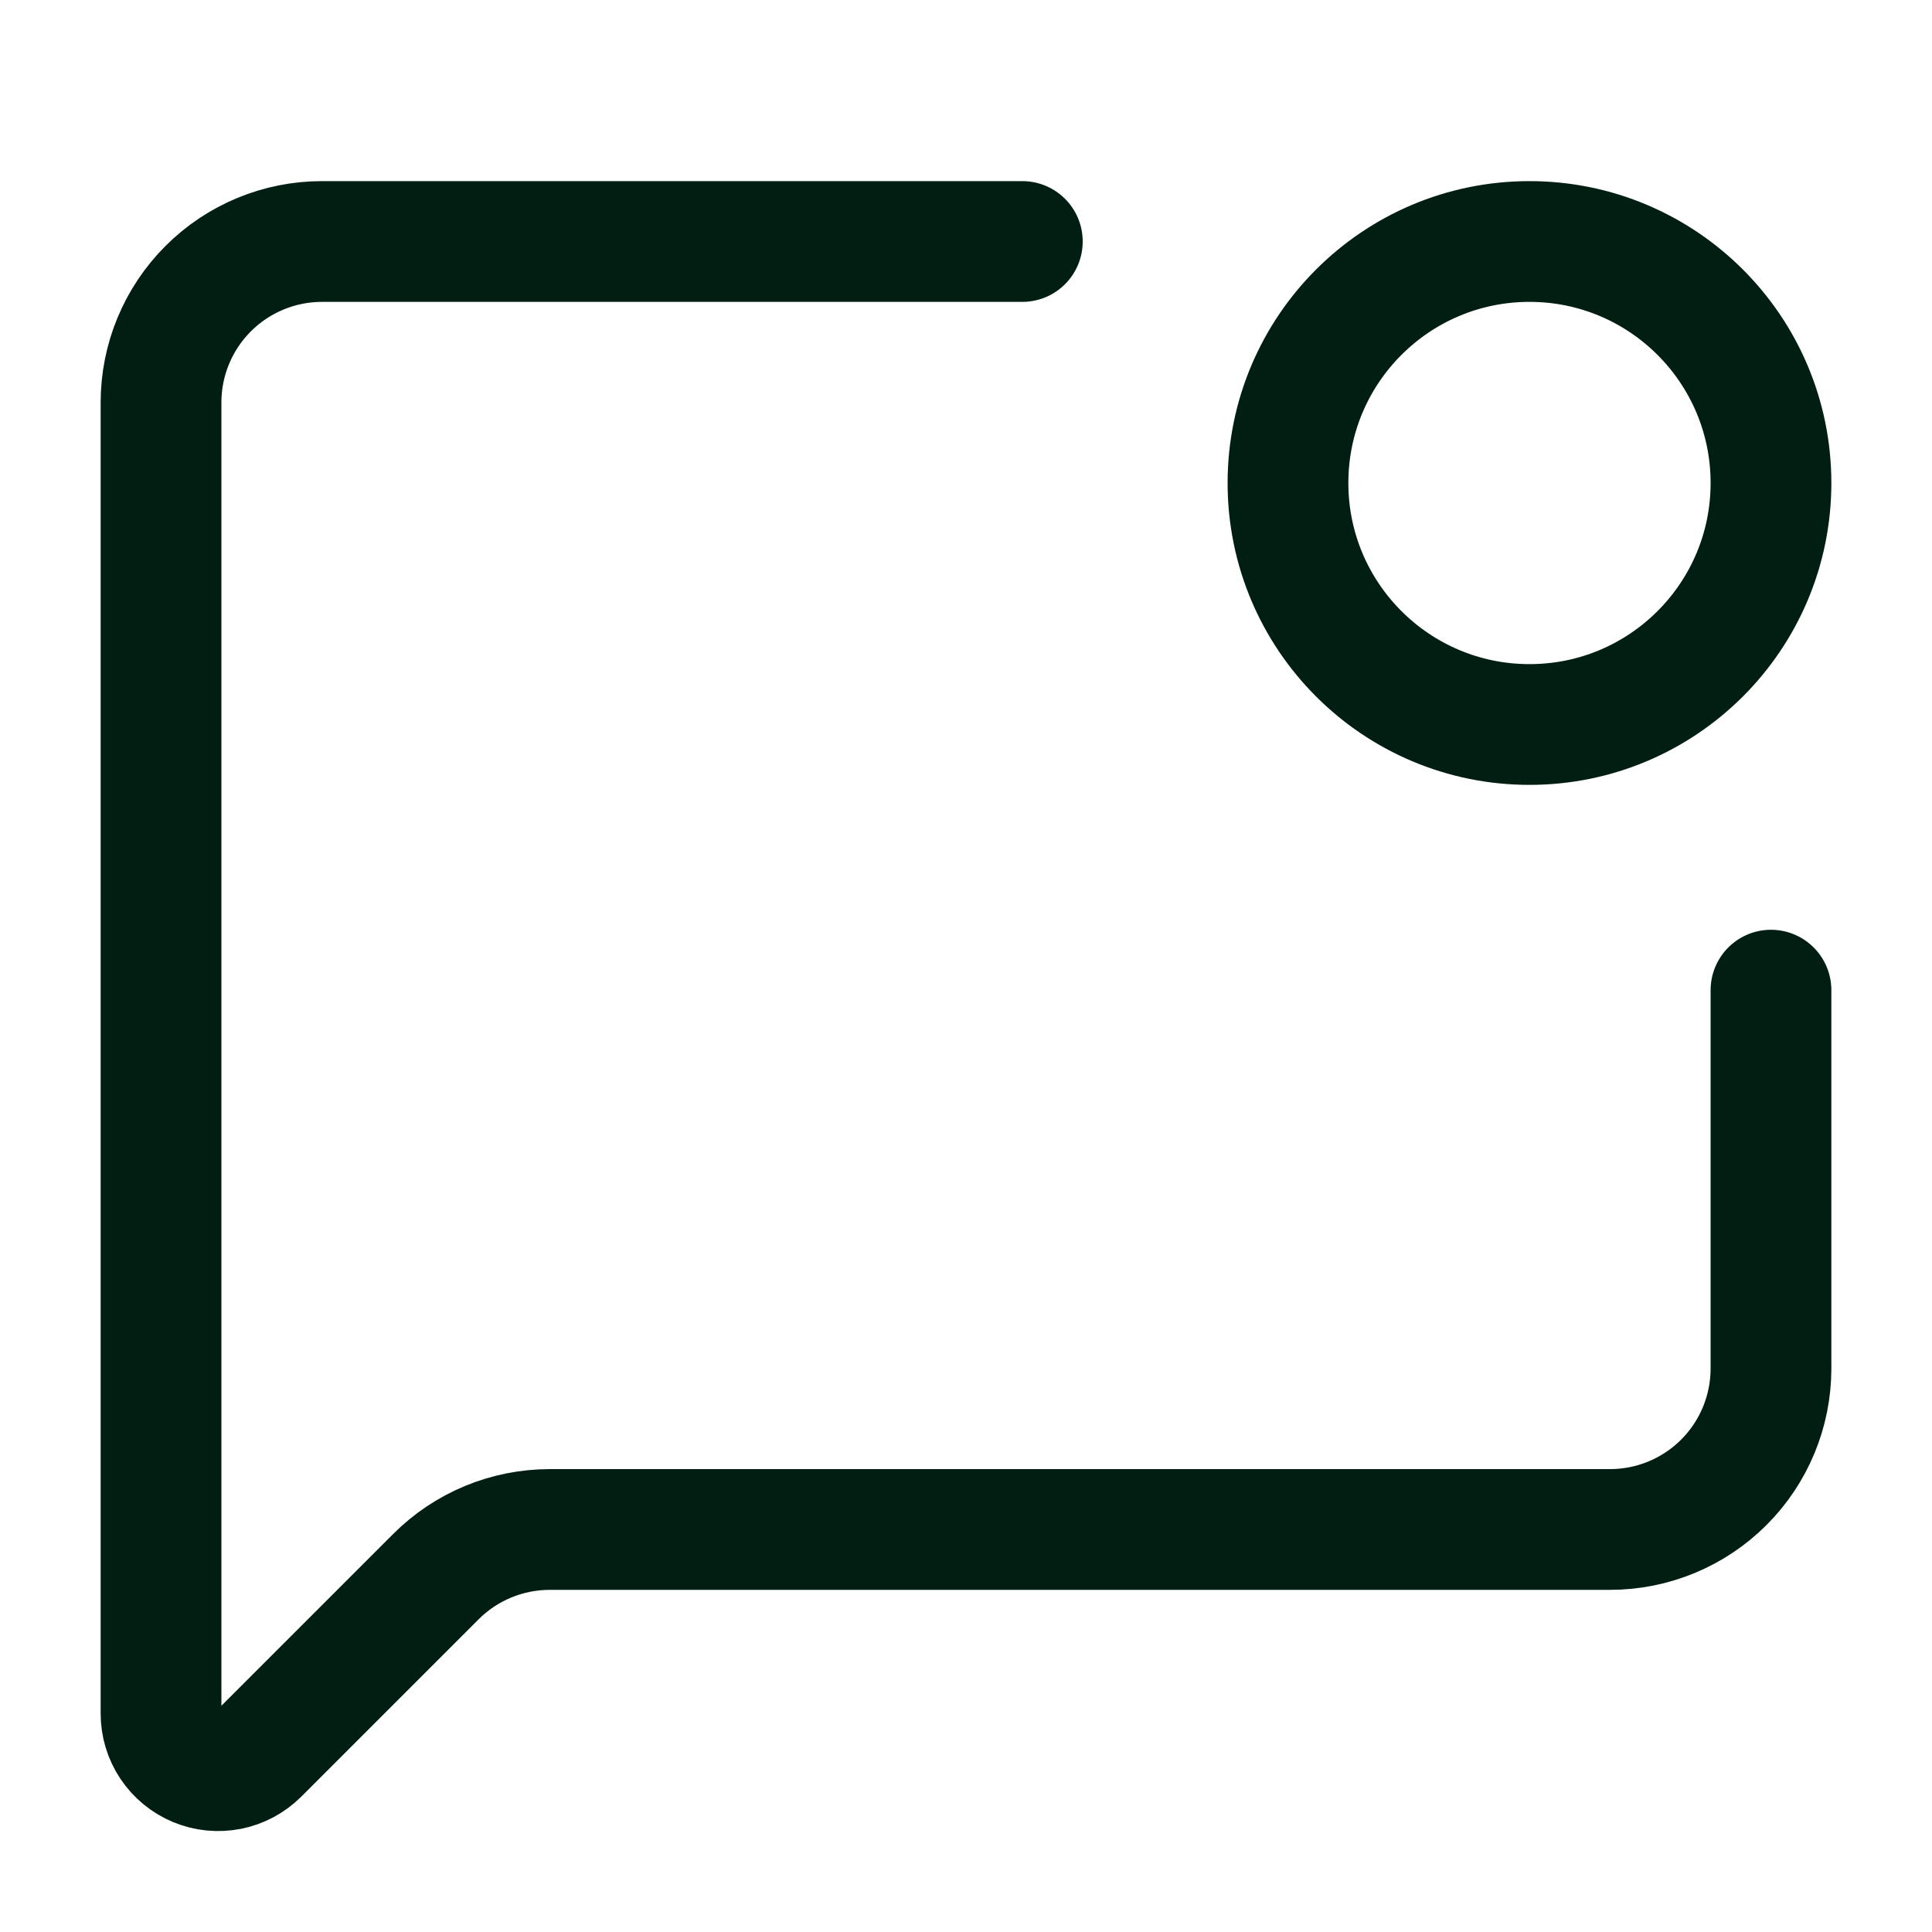 <svg width="32" height="32" viewBox="0 0 32 32" fill="none" xmlns="http://www.w3.org/2000/svg">
<path d="M16.933 4H5.333C4.626 4 3.948 4.281 3.448 4.781C2.948 5.281 2.667 5.959 2.667 6.667V28.381C2.667 28.569 2.722 28.752 2.826 28.907C2.93 29.063 3.078 29.184 3.251 29.256C3.424 29.328 3.614 29.346 3.798 29.31C3.982 29.273 4.15 29.183 4.283 29.051L7.219 26.115C7.719 25.614 8.397 25.334 9.104 25.333H26.667C27.374 25.333 28.052 25.052 28.552 24.552C29.052 24.052 29.333 23.374 29.333 22.667V16.4M29.333 8C29.333 10.209 27.542 12 25.333 12C23.124 12 21.333 10.209 21.333 8C21.333 5.791 23.124 4 25.333 4C27.542 4 29.333 5.791 29.333 8Z" stroke="#001F12" stroke-width="2" stroke-linecap="round" stroke-linejoin="round"/>
</svg>
